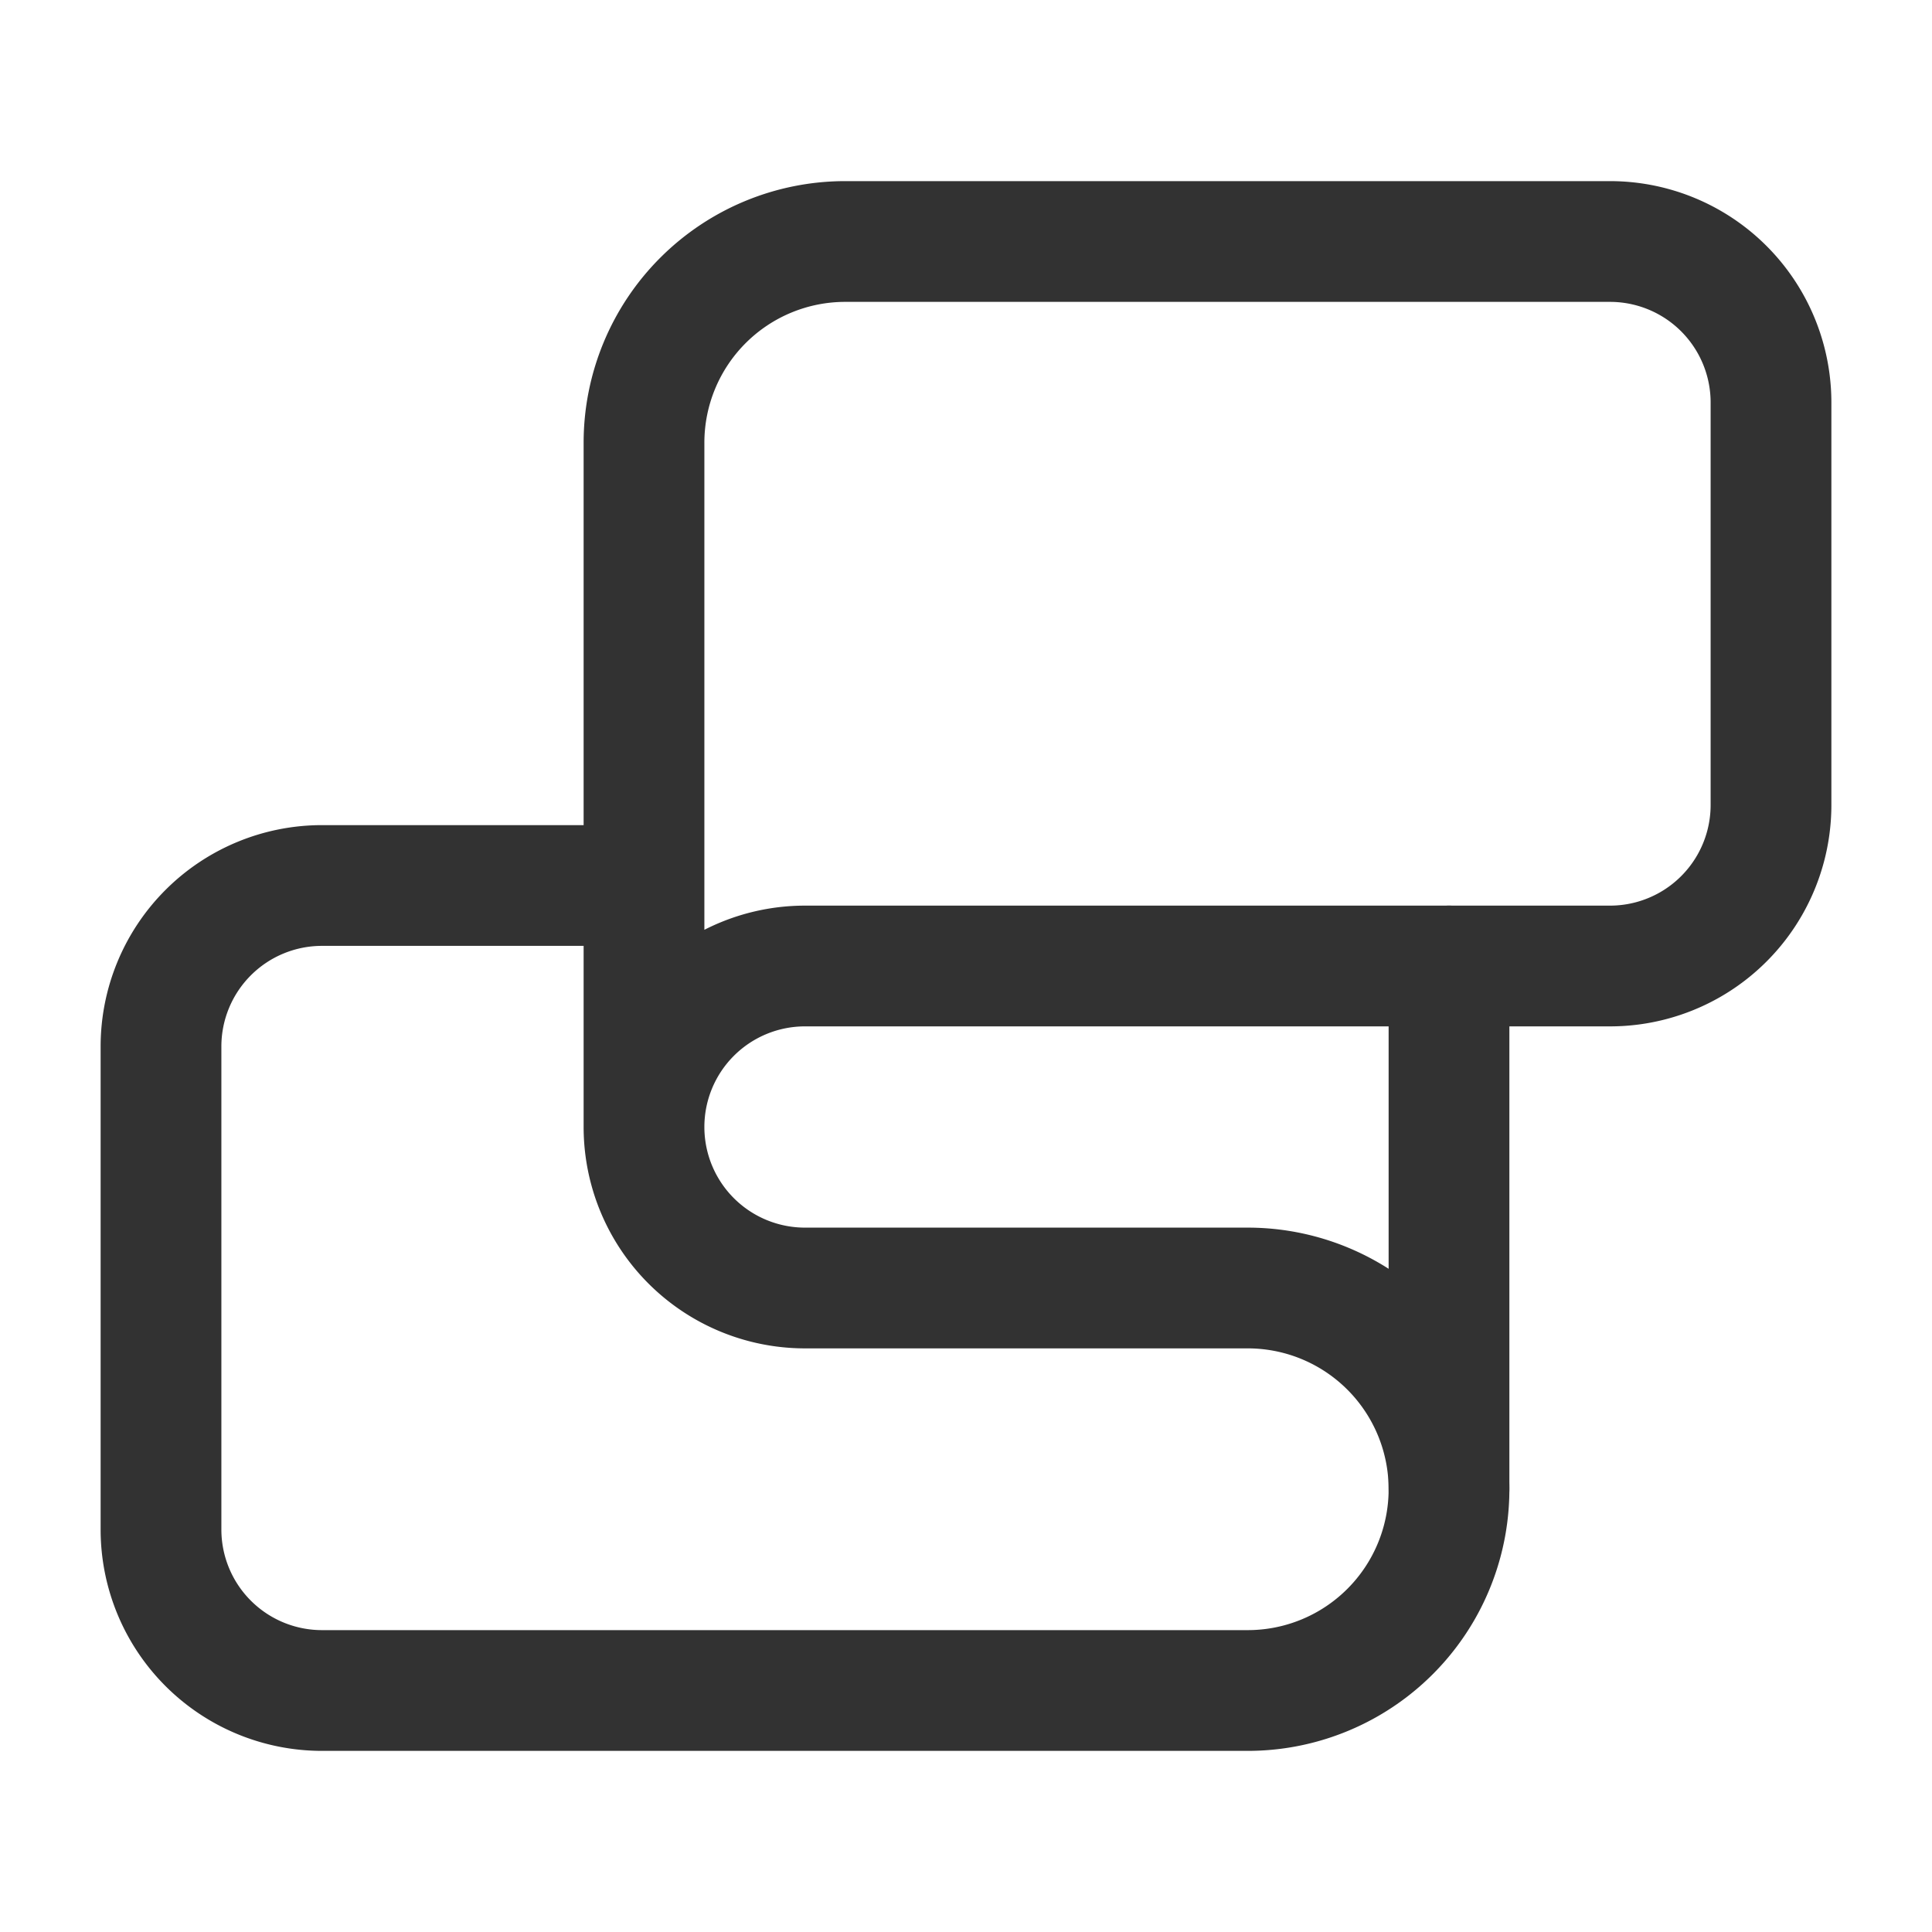 <svg id="Layer_3" data-name="Layer 3" xmlns="http://www.w3.org/2000/svg" viewBox="0 0 24 24"><path d="M8,14V5.5A2.5,2.5,0,0,1,10.5,3H20a2,2,0,0,1,2,2v5a2,2,0,0,1-2,2H10a2,2,0,0,0-2,2H8a2,2,0,0,0,2,2h5.5A2.5,2.5,0,0,1,18,18.5h0A2.5,2.5,0,0,1,15.5,21H4a2,2,0,0,1-2-2V13a2,2,0,0,1,2-2H8" fill="none" stroke="#323232" stroke-linecap="round" stroke-linejoin="round" stroke-width="1.5"/><line x1="18" y1="18.5" x2="18" y2="12" fill="none" stroke="#323232" stroke-linecap="round" stroke-linejoin="round" stroke-width="1.5"/><rect width="24" height="24" transform="translate(24 24) rotate(-180)" fill="none"/></svg>